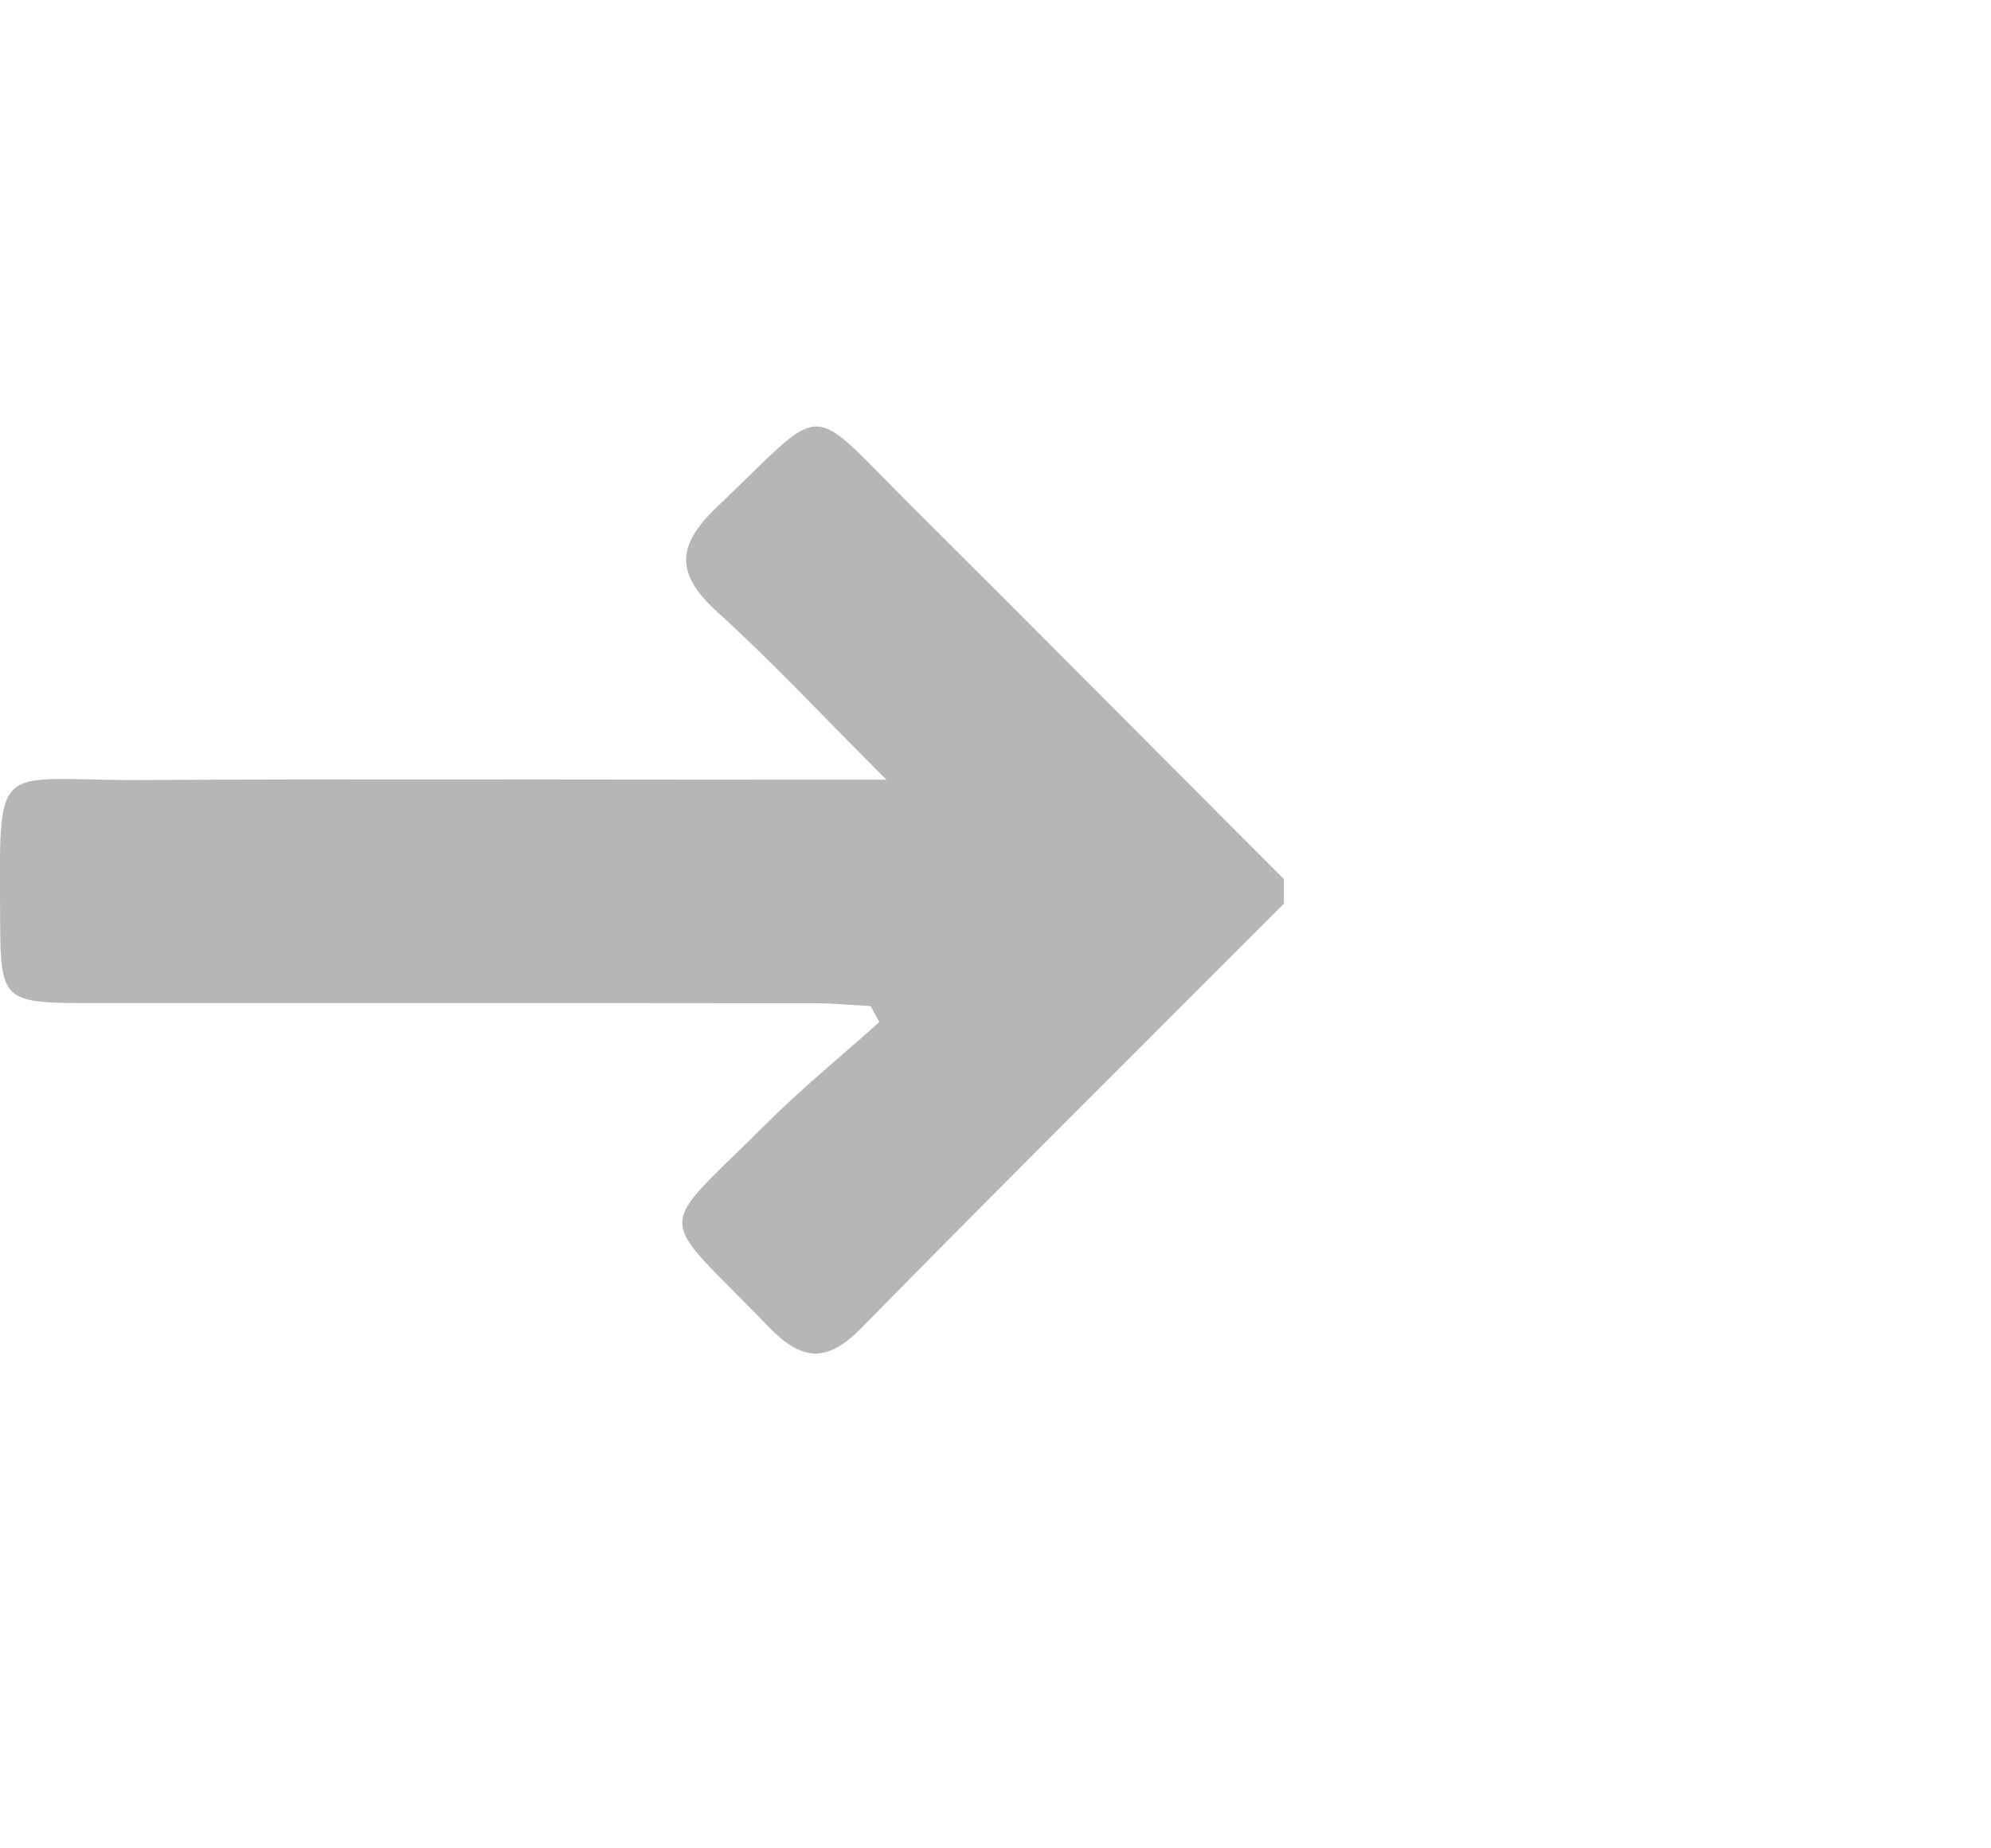 <svg width="14" height="13" viewBox="0 0 14 13" version="1.1" xmlns="http://www.w3.org/2000/svg" xmlns:xlink="http://www.w3.org/1999/xlink">
<title>Page 1</title>
<desc>Created using Figma</desc>
<g id="Canvas" transform="translate(-10225 -51)">
<rect x="10225" y="51" width="14" height="13" fill="#FFFFFF"/>
<g id="header_unassigned">
<g id="&#208;&#159;&#209;&#128;&#209;&#143;&#208;&#188;&#208;&#190;&#209;&#131;&#208;&#179;&#208;&#190;&#208;&#187;&#209;&#140;&#208;&#189;&#208;&#184;&#208;&#186; 1" filter="url(#filter0_d)">
<use xlink:href="#path0_fill" transform="translate(8911.07 -2)" fill="#FFFFFF"/>
</g>
<g id="regist_icon">
<g id="Page 1">
<g id="Fill 1">
<use xlink:href="#path1_fill" transform="translate(10225 54)" fill="#B6B6B6"/>
</g>
<g id="Group 5">
<mask id="mask0_outline" mask-type="alpha">
<g id="Clip 4">
<use xlink:href="#path2_fill" transform="matrix(-1 0 0 1 10239 51.16)" fill="#FFFFFF"/>
</g>
</mask>
<g id="Fill 3" mask="url(#mask0_outline)">
<use xlink:href="#path3_fill" transform="matrix(-1 0 0 1 10239 51.16)" fill="#B6B6B6"/>
</g>
</g>
</g>
</g>
</g>
</g>
<defs>
<filter id="filter0_d" filterUnits="userSpaceOnUse" x="8910" y="-1" width="1406" height="116" color-interpolation-filters="sRGB">
<feFlood flood-opacity="0" result="BackgroundImageFix"/>
<feColorMatrix in="SourceAlpha" type="matrix" values="0 0 0 0 0 0 0 0 0 0 0 0 0 0 0 0 0 0 255 0"/>
<feOffset dx="0" dy="2"/>
<feGaussianBlur stdDeviation="1.5"/>
<feColorMatrix type="matrix" values="0 0 0 0 0 0 0 0 0 0 0 0 0 0 0 0 0 0 0.2 0"/>
<feBlend mode="normal" in2="BackgroundImageFix" result="effect1_dropShadow"/>
<feBlend mode="normal" in="SourceGraphic" in2="effect1_dropShadow" result="shape"/>
</filter>
<path id="path0_fill" fill-rule="evenodd" d="M 1.935 2L 1401.93 2L 1401.93 112L 1.935 112L 1.935 2Z"/>
<path id="path1_fill" fill-rule="evenodd" d="M 6.413 0.563C 5.653 -0.193 5.831 -0.184 5.04 0.567C 4.749 0.845 4.755 1.042 5.046 1.306C 5.43 1.655 5.785 2.036 6.233 2.484L 5.679 2.484C 4.113 2.484 2.548 2.478 0.983 2.486C -0.058 2.491 -0.002 2.312 0.001 3.485C 0.003 4.032 0.027 4.054 0.596 4.055C 2.305 4.055 4.014 4.054 5.723 4.056C 5.856 4.056 5.989 4.069 6.122 4.076C 6.143 4.114 6.163 4.151 6.183 4.189C 5.917 4.427 5.639 4.653 5.386 4.906C 4.593 5.698 4.603 5.501 5.408 6.335C 5.637 6.572 5.813 6.587 6.052 6.345C 7.037 5.342 8.035 4.351 9.028 3.356L 9.028 3.183C 8.156 2.31 7.288 1.434 6.413 0.563Z"/>
<path id="path2_fill" fill-rule="evenodd" d="M 0 0L 7.765 0L 7.765 12.159L 0 12.159L 0 0Z"/>
<path id="path3_fill" fill-rule="evenodd" d="M 7.154 10.686C 5.415 10.685 3.677 10.686 1.938 10.686L 1.423 10.686L 1.423 1.475L 1.949 1.475C 3.703 1.475 5.457 1.477 7.211 1.472C 7.361 1.471 7.632 1.448 7.641 1.396C 7.705 1.02 7.755 0.63 7.718 0.254C 7.708 0.152 7.386 0.014 7.206 0.012C 5.002 -0.004 2.797 0 0.593 0.002C 0.035 0.002 0.001 0.043 0 0.659C -0 4.277 -0 7.894 0 11.512C 0.001 12.117 0.038 12.158 0.603 12.159C 2.73 12.16 4.856 12.159 6.983 12.159C 7.77 12.159 7.77 12.159 7.764 11.31C 7.759 10.704 7.744 10.686 7.154 10.686Z"/>
</defs>
</svg>
